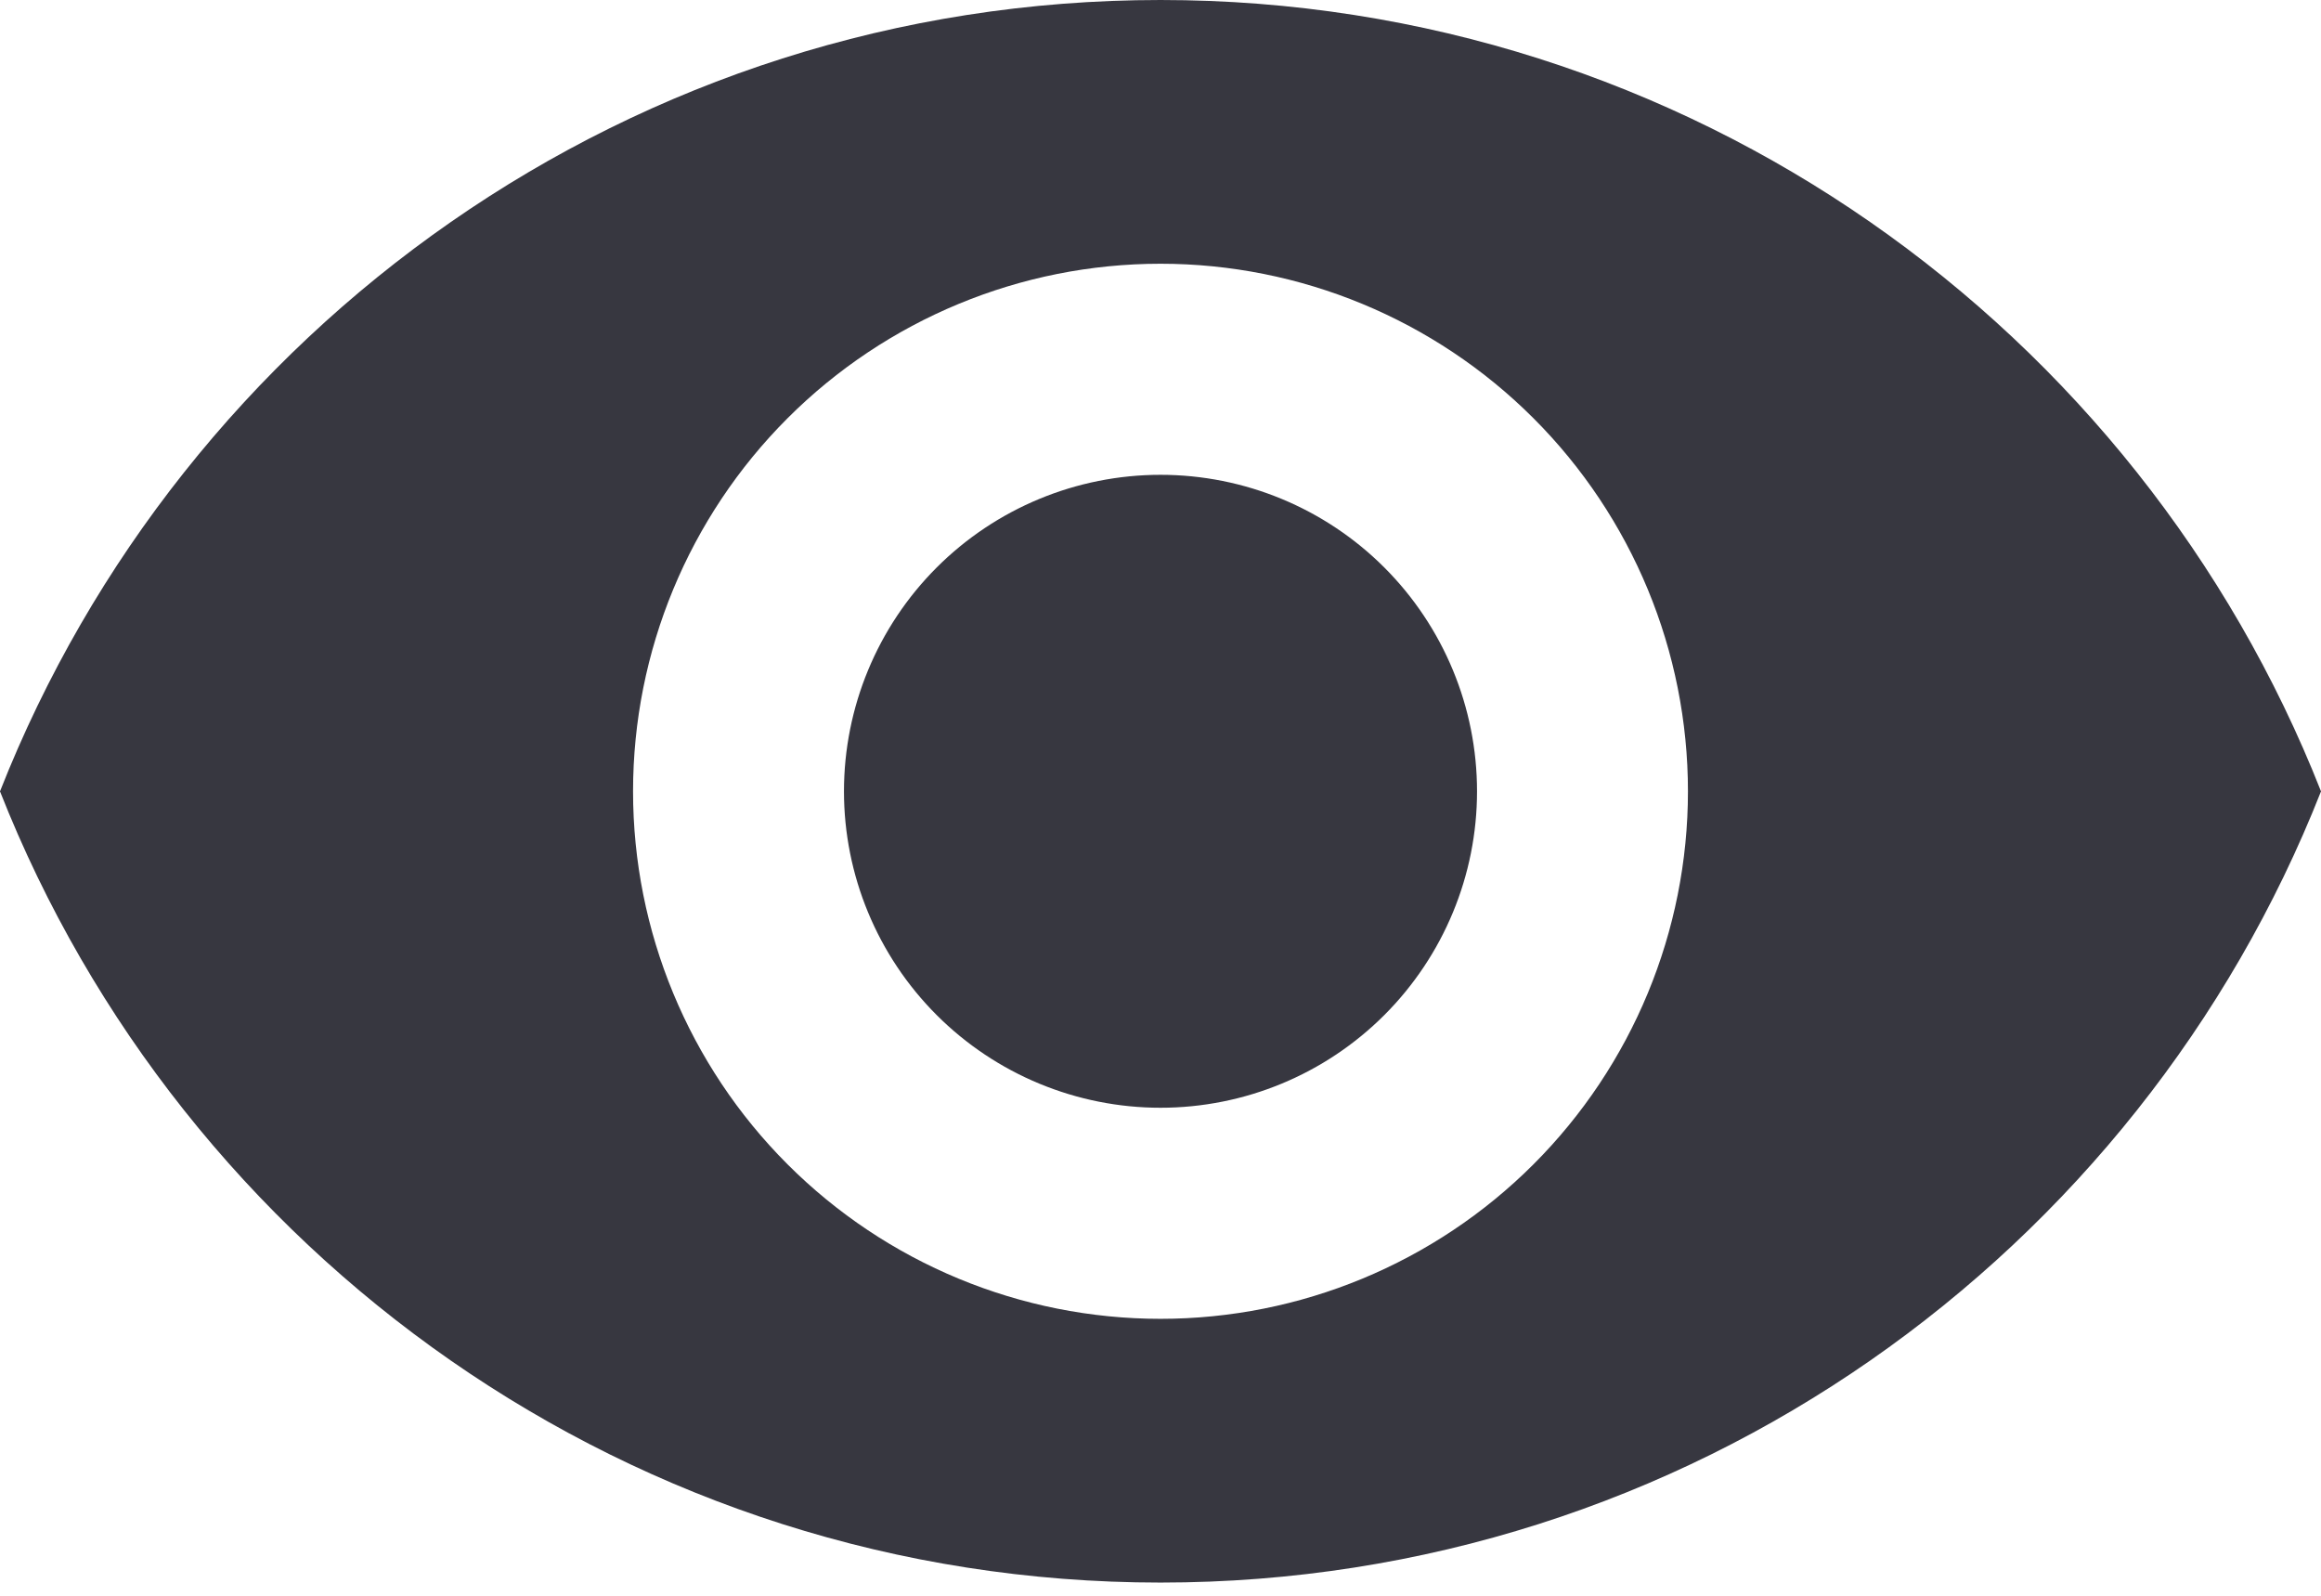 <svg width="16" height="11" viewBox="0 0 16 11" fill="none" xmlns="http://www.w3.org/2000/svg">
<path d="M8 3.273C7.421 3.273 6.866 3.503 6.457 3.912C6.048 4.321 5.818 4.876 5.818 5.455C5.818 6.033 6.048 6.588 6.457 6.997C6.866 7.406 7.421 7.636 8 7.636C8.579 7.636 9.134 7.406 9.543 6.997C9.952 6.588 10.182 6.033 10.182 5.455C10.182 4.876 9.952 4.321 9.543 3.912C9.134 3.503 8.579 3.273 8 3.273ZM8 9.091C7.036 9.091 6.111 8.708 5.429 8.026C4.747 7.344 4.364 6.419 4.364 5.455C4.364 4.49 4.747 3.565 5.429 2.883C6.111 2.201 7.036 1.818 8 1.818C8.964 1.818 9.889 2.201 10.571 2.883C11.253 3.565 11.636 4.49 11.636 5.455C11.636 6.419 11.253 7.344 10.571 8.026C9.889 8.708 8.964 9.091 8 9.091ZM8 0C4.364 0 1.258 2.262 0 5.455C1.258 8.647 4.364 10.909 8 10.909C11.636 10.909 14.742 8.647 16 5.455C14.742 2.262 11.636 0 8 0Z" fill="#373740"/>
</svg>
